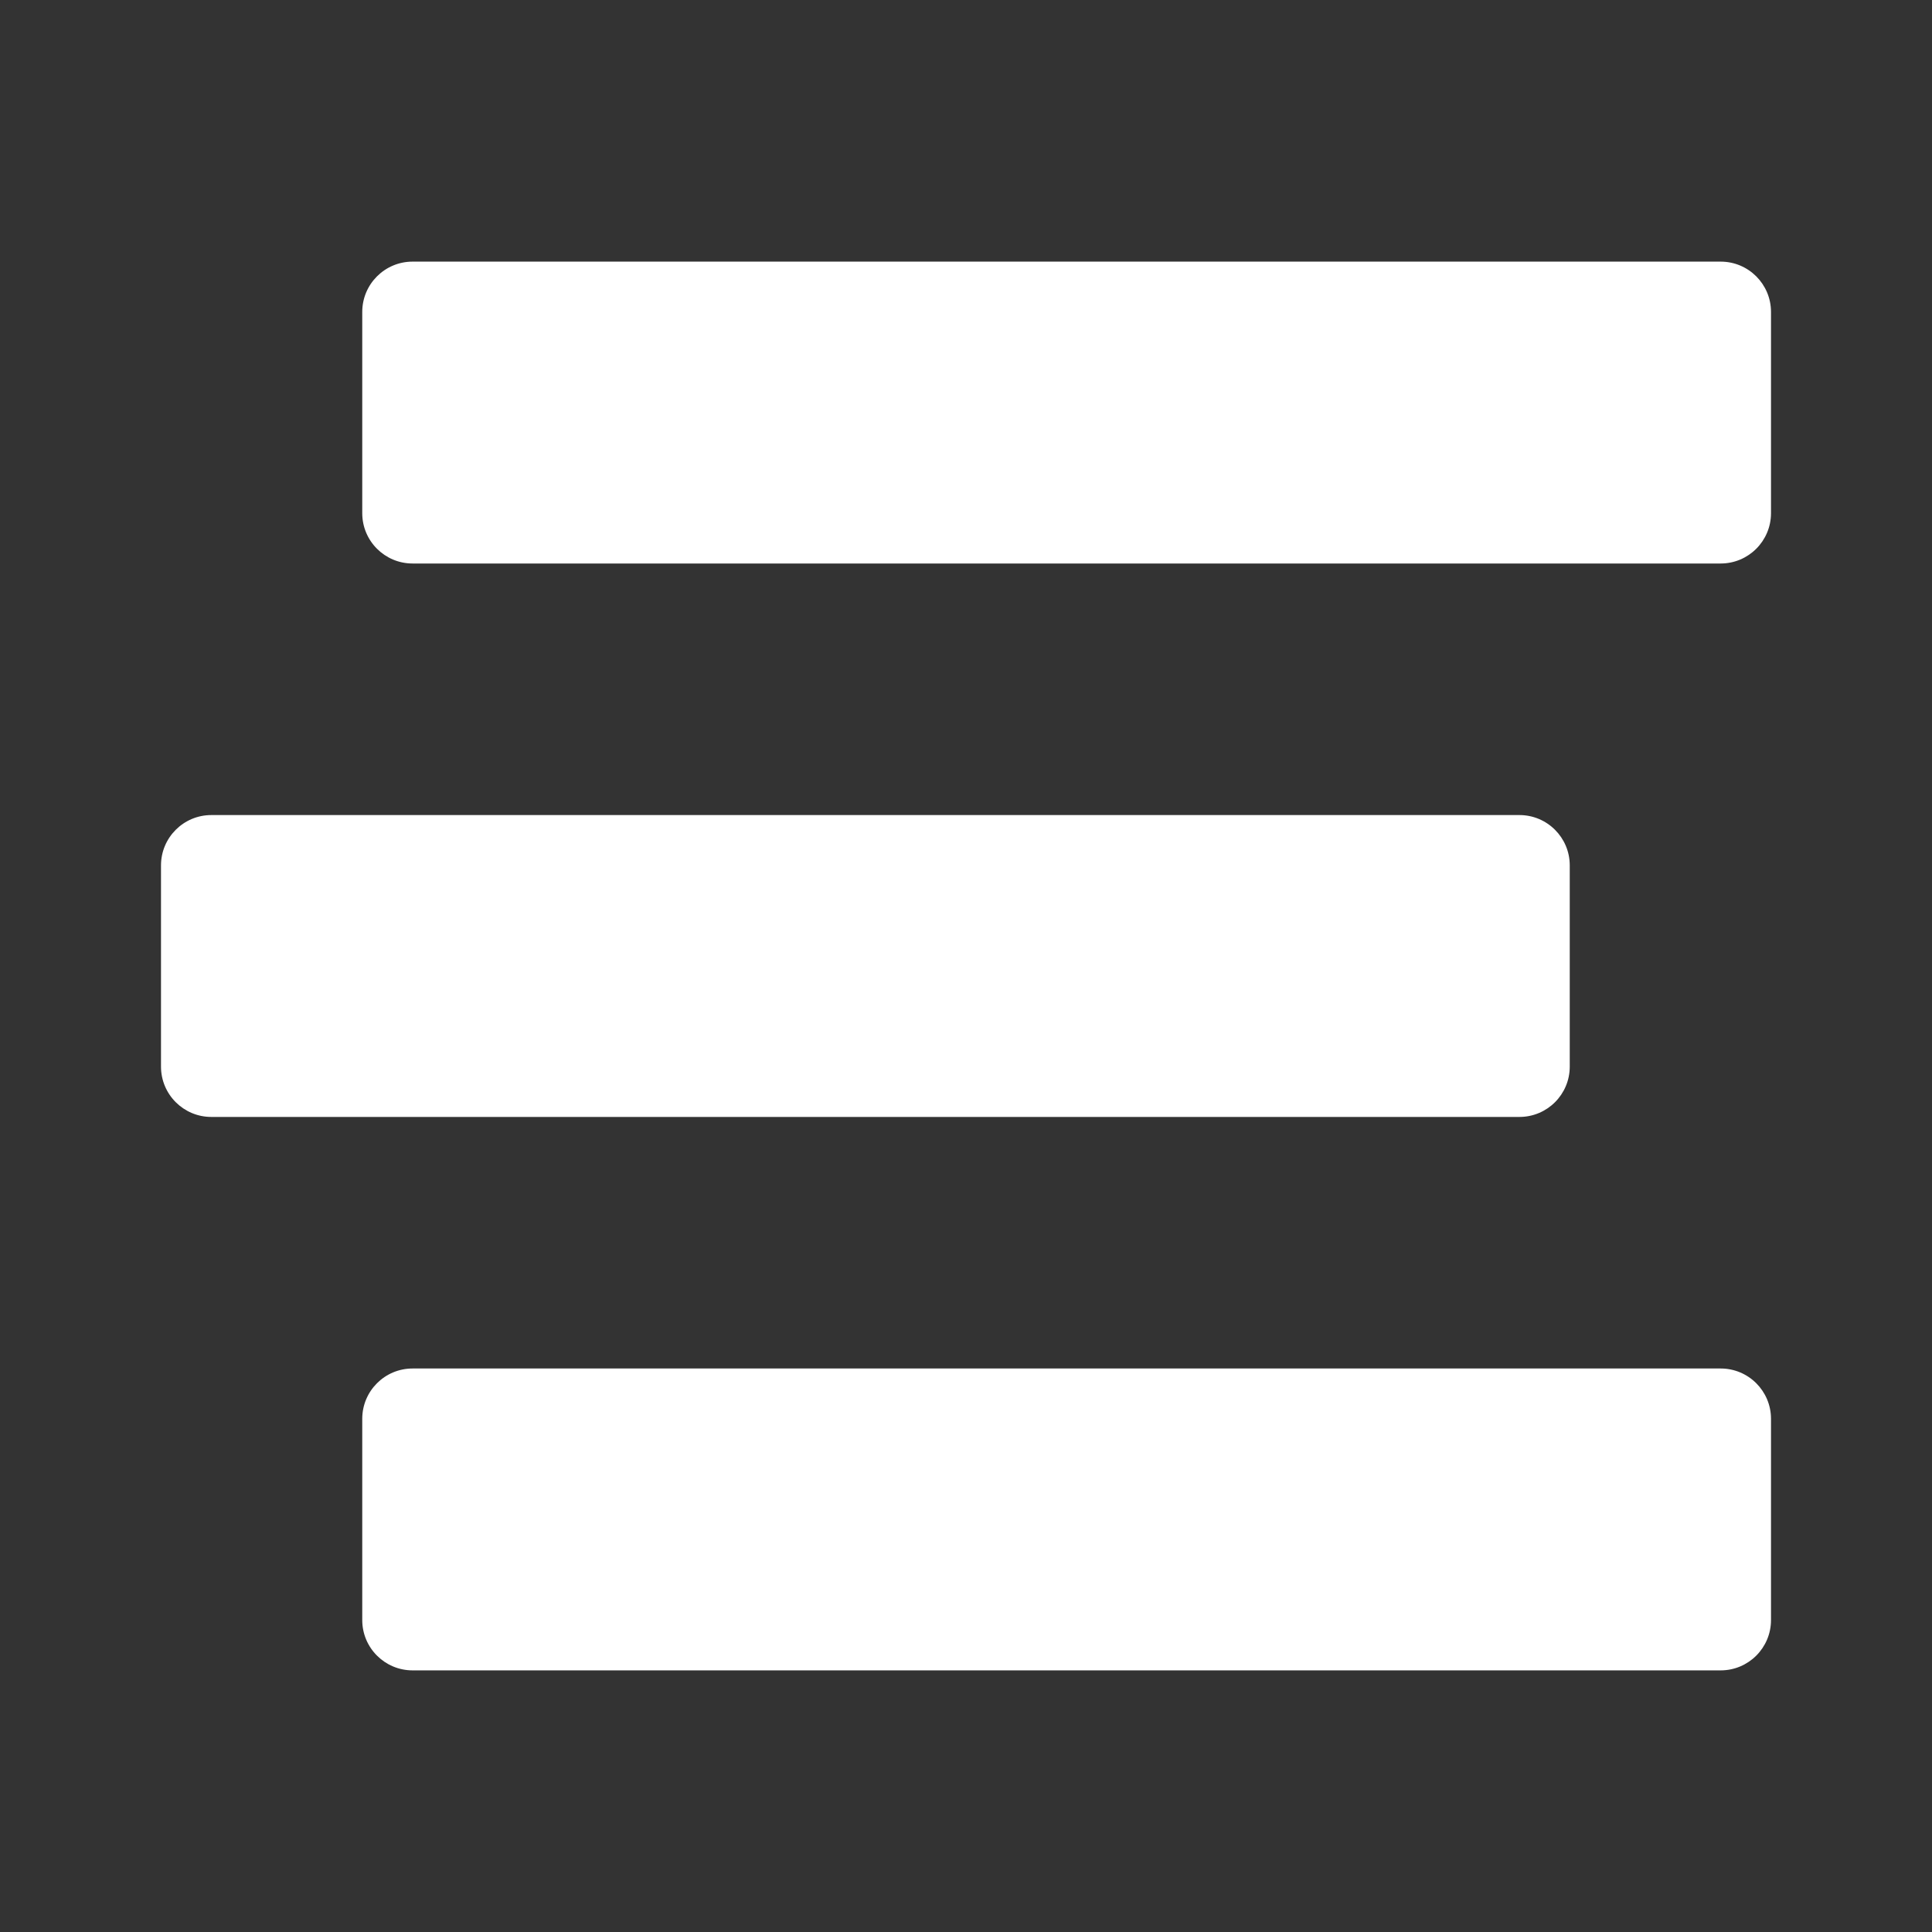 <svg width="24" height="24" viewBox="0 0 24 24" fill="none" xmlns="http://www.w3.org/2000/svg">
<rect x="0" y="0" width="24" height="24" fill="#333333" stroke="none"/>
<path d="M21.375 7H5.125C4.78 7 4.5 6.72 4.5 6.375V3.875C4.5 3.53 4.78 3.25 5.125 3.25H21.375C21.72 3.25 22 3.53 22 3.875V6.375C22 6.72 21.72 7 21.375 7ZM2.625 10.125H18.875C19.22 10.125 19.5 10.405 19.5 10.75V13.25C19.5 13.595 19.22 13.875 18.875 13.875H2.625C2.28 13.875 2 13.595 2 13.25V10.75C2 10.405 2.28 10.125 2.625 10.125ZM5.125 17H21.375C21.72 17 22 17.28 22 17.625V20.125C22 20.47 21.72 20.75 21.375 20.75H5.125C4.78 20.75 4.5 20.47 4.5 20.125V17.625C4.5 17.28 4.78 17 5.125 17Z" fill="white"/>
</svg>
